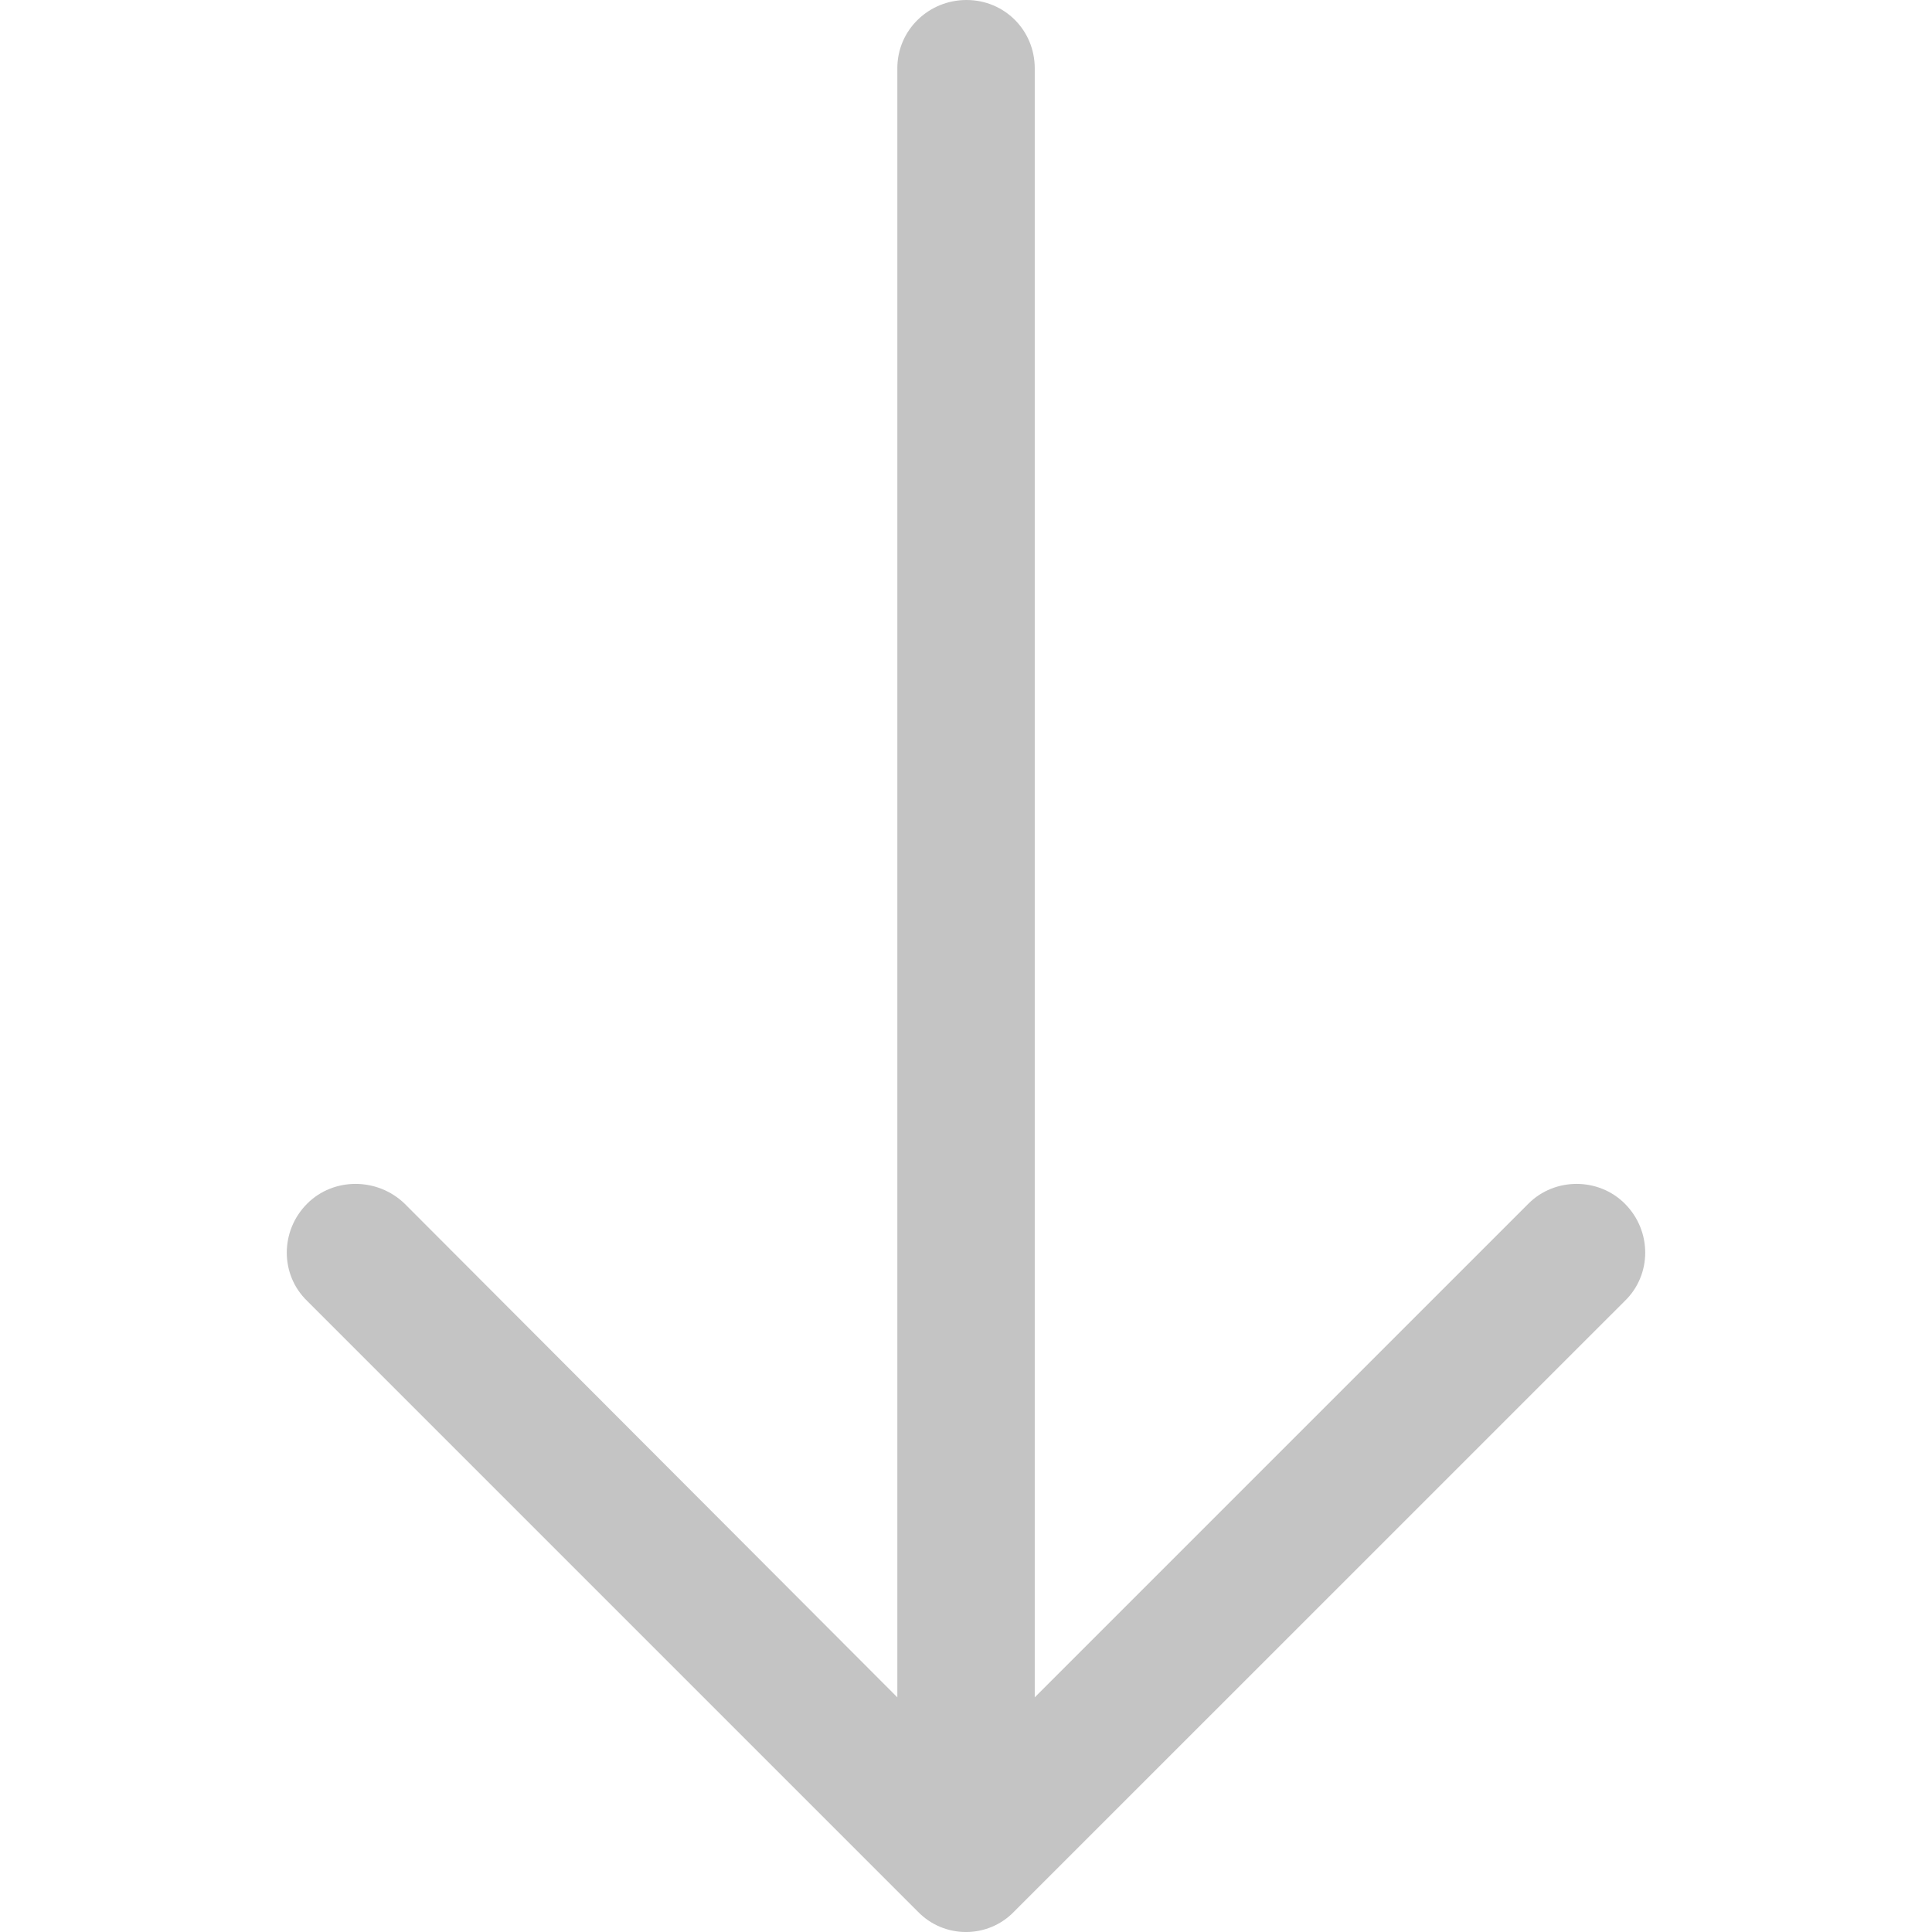 <svg width="24" height="24" viewBox="0 0 24 24" fill="none" xmlns="http://www.w3.org/2000/svg">
<path d="M20.184 16.161C20.522 15.834 20.522 15.29 20.184 14.952C19.857 14.625 19.313 14.625 18.987 14.952L12.854 21.085V0.847C12.853 0.375 12.478 0 12.006 0C11.534 0 11.147 0.375 11.147 0.847L11.147 21.085L5.026 14.952C4.687 14.625 4.142 14.625 3.816 14.952C3.478 15.29 3.478 15.835 3.816 16.161L11.401 23.746C11.728 24.085 12.272 24.085 12.598 23.746L20.184 16.161Z" fill="#C4C4C4"/>
</svg>
